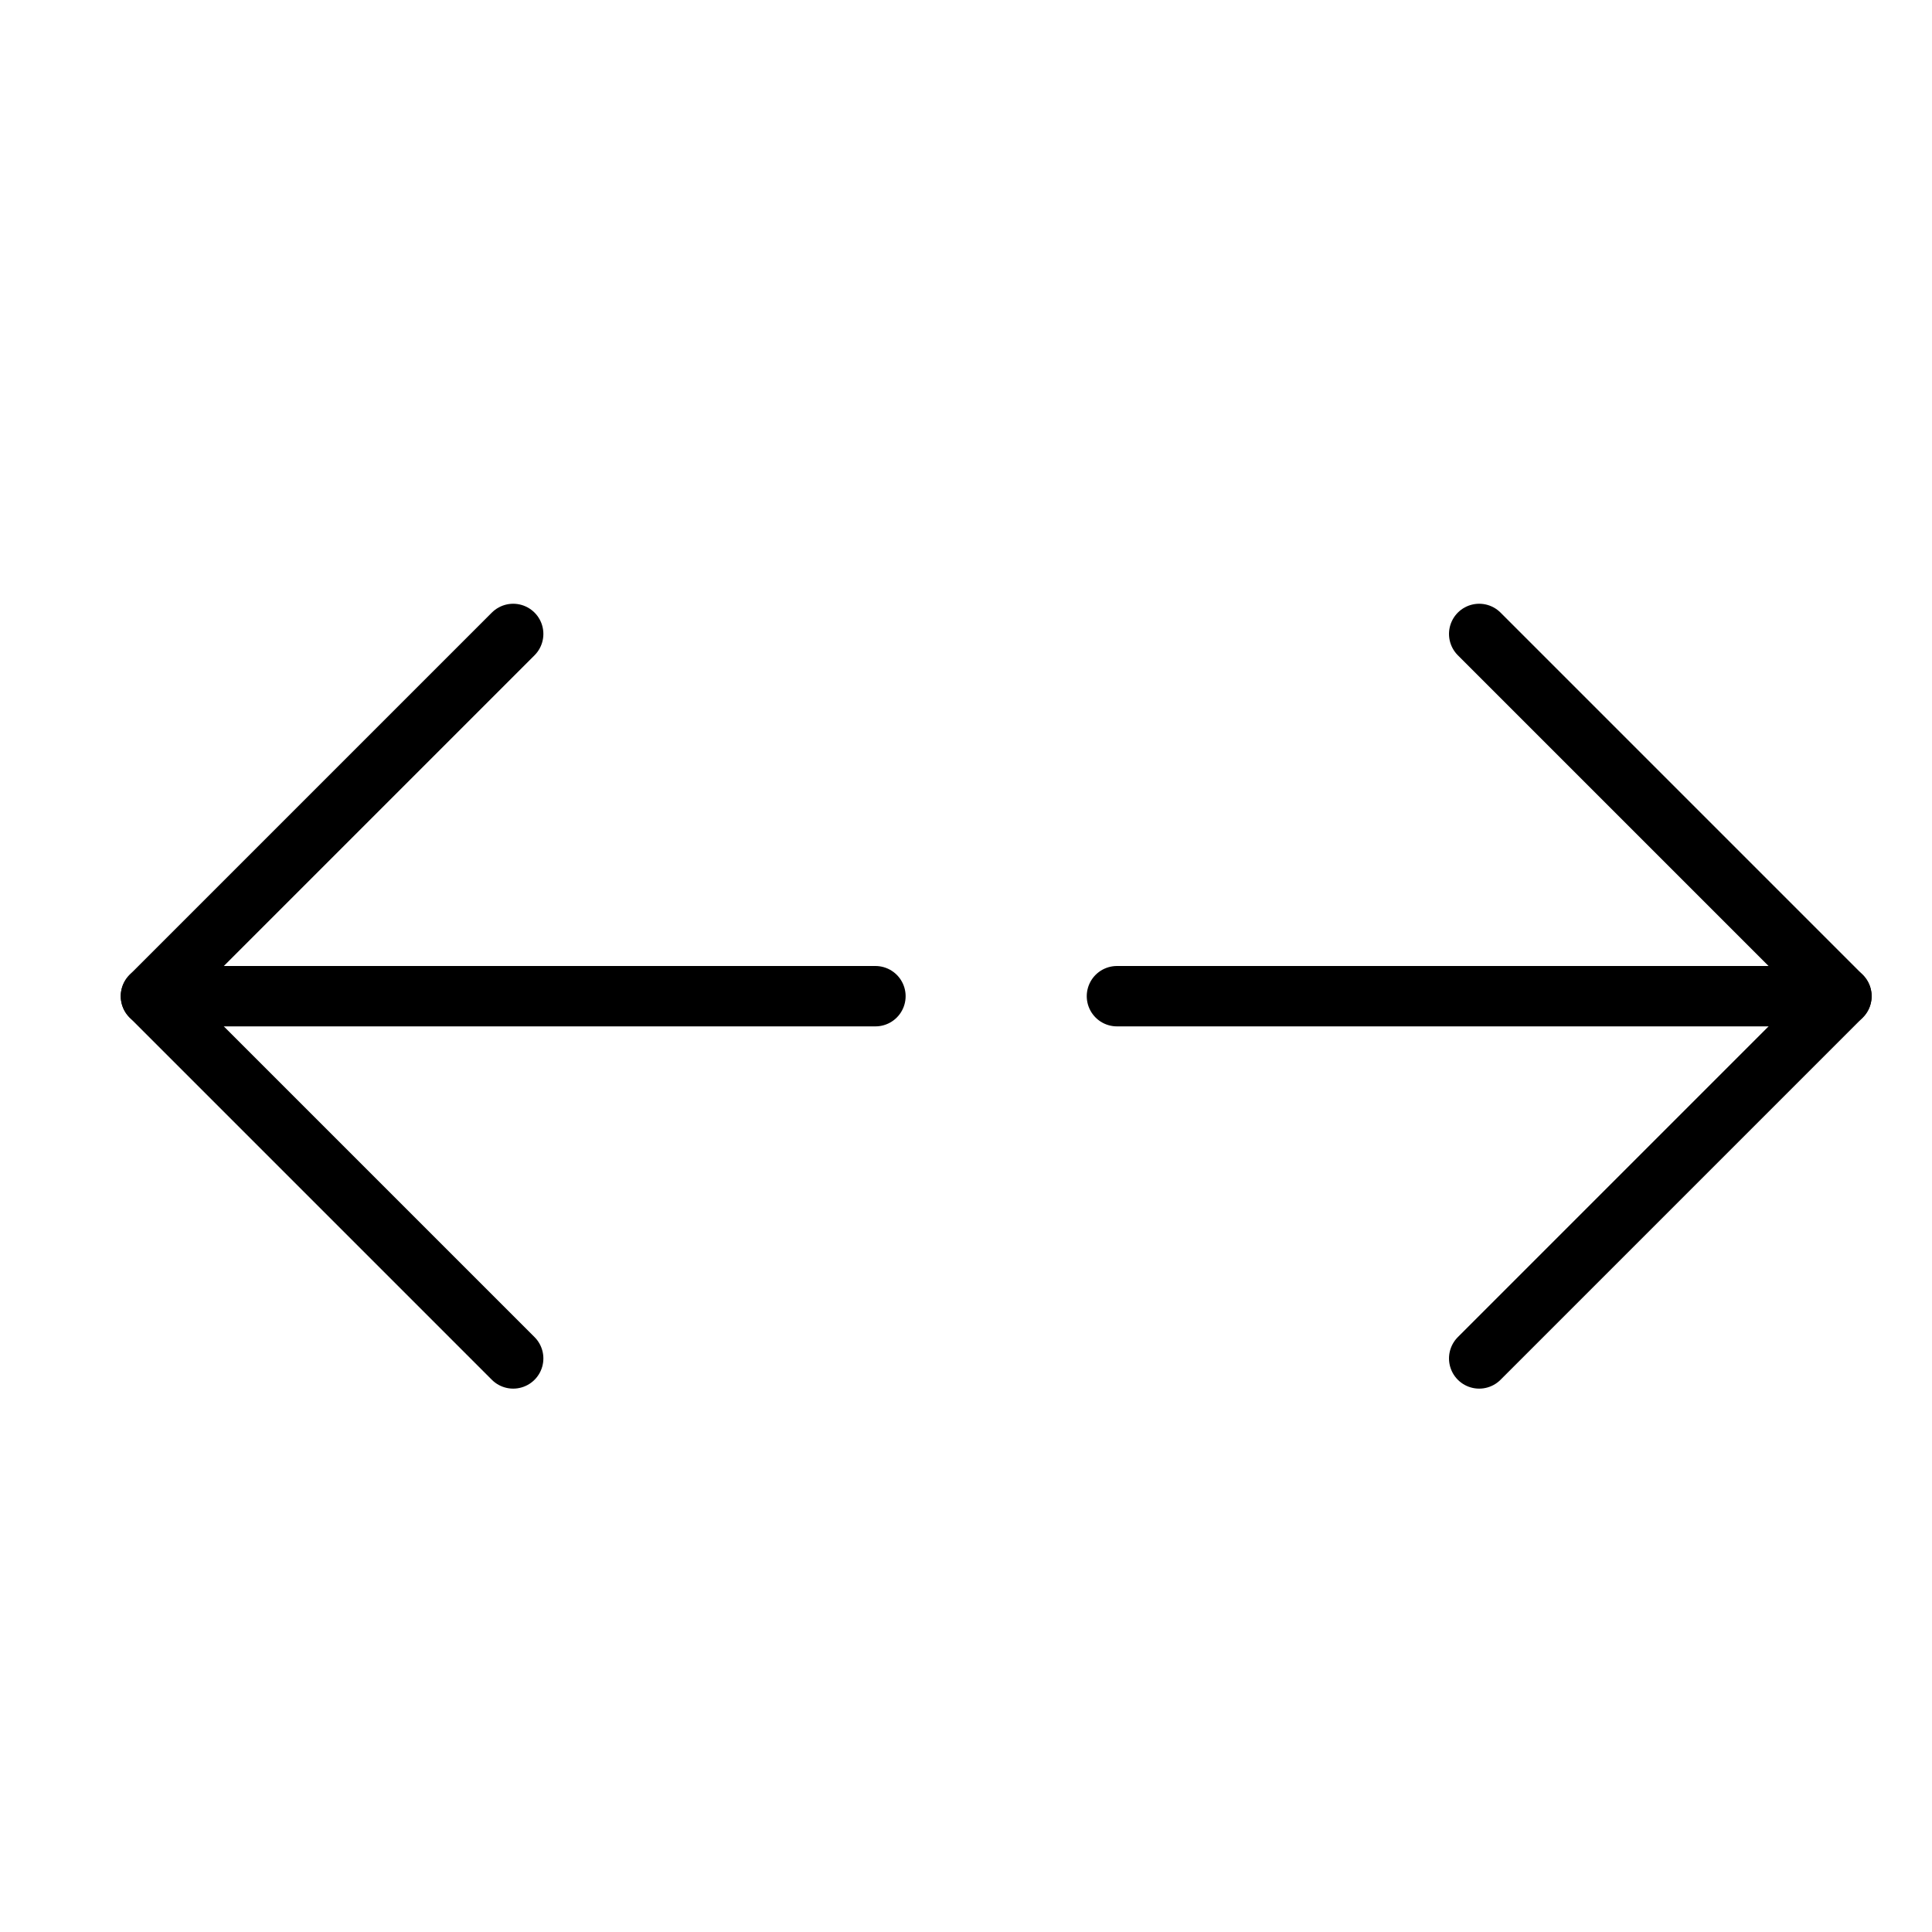 <svg xmlns="http://www.w3.org/2000/svg" viewBox="0 0 32 32"><title>contrast</title><g stroke-linecap="round" stroke-width="1" fill="none" stroke="#000000" stroke-linejoin="round" class="nc-icon-wrapper" transform="translate(0.5 0.5)"><line data-cap="butt" x1="2" y1="16" x2="14" y2="16"></line> <polyline points="8,22 2,16 8,10 "></polyline> <line data-cap="butt" x1="30" y1="16" x2="18" y2="16" stroke="#000000"></line> <polyline points=" 24,22 30,16 24,10 " stroke="#000000"></polyline></g></svg>